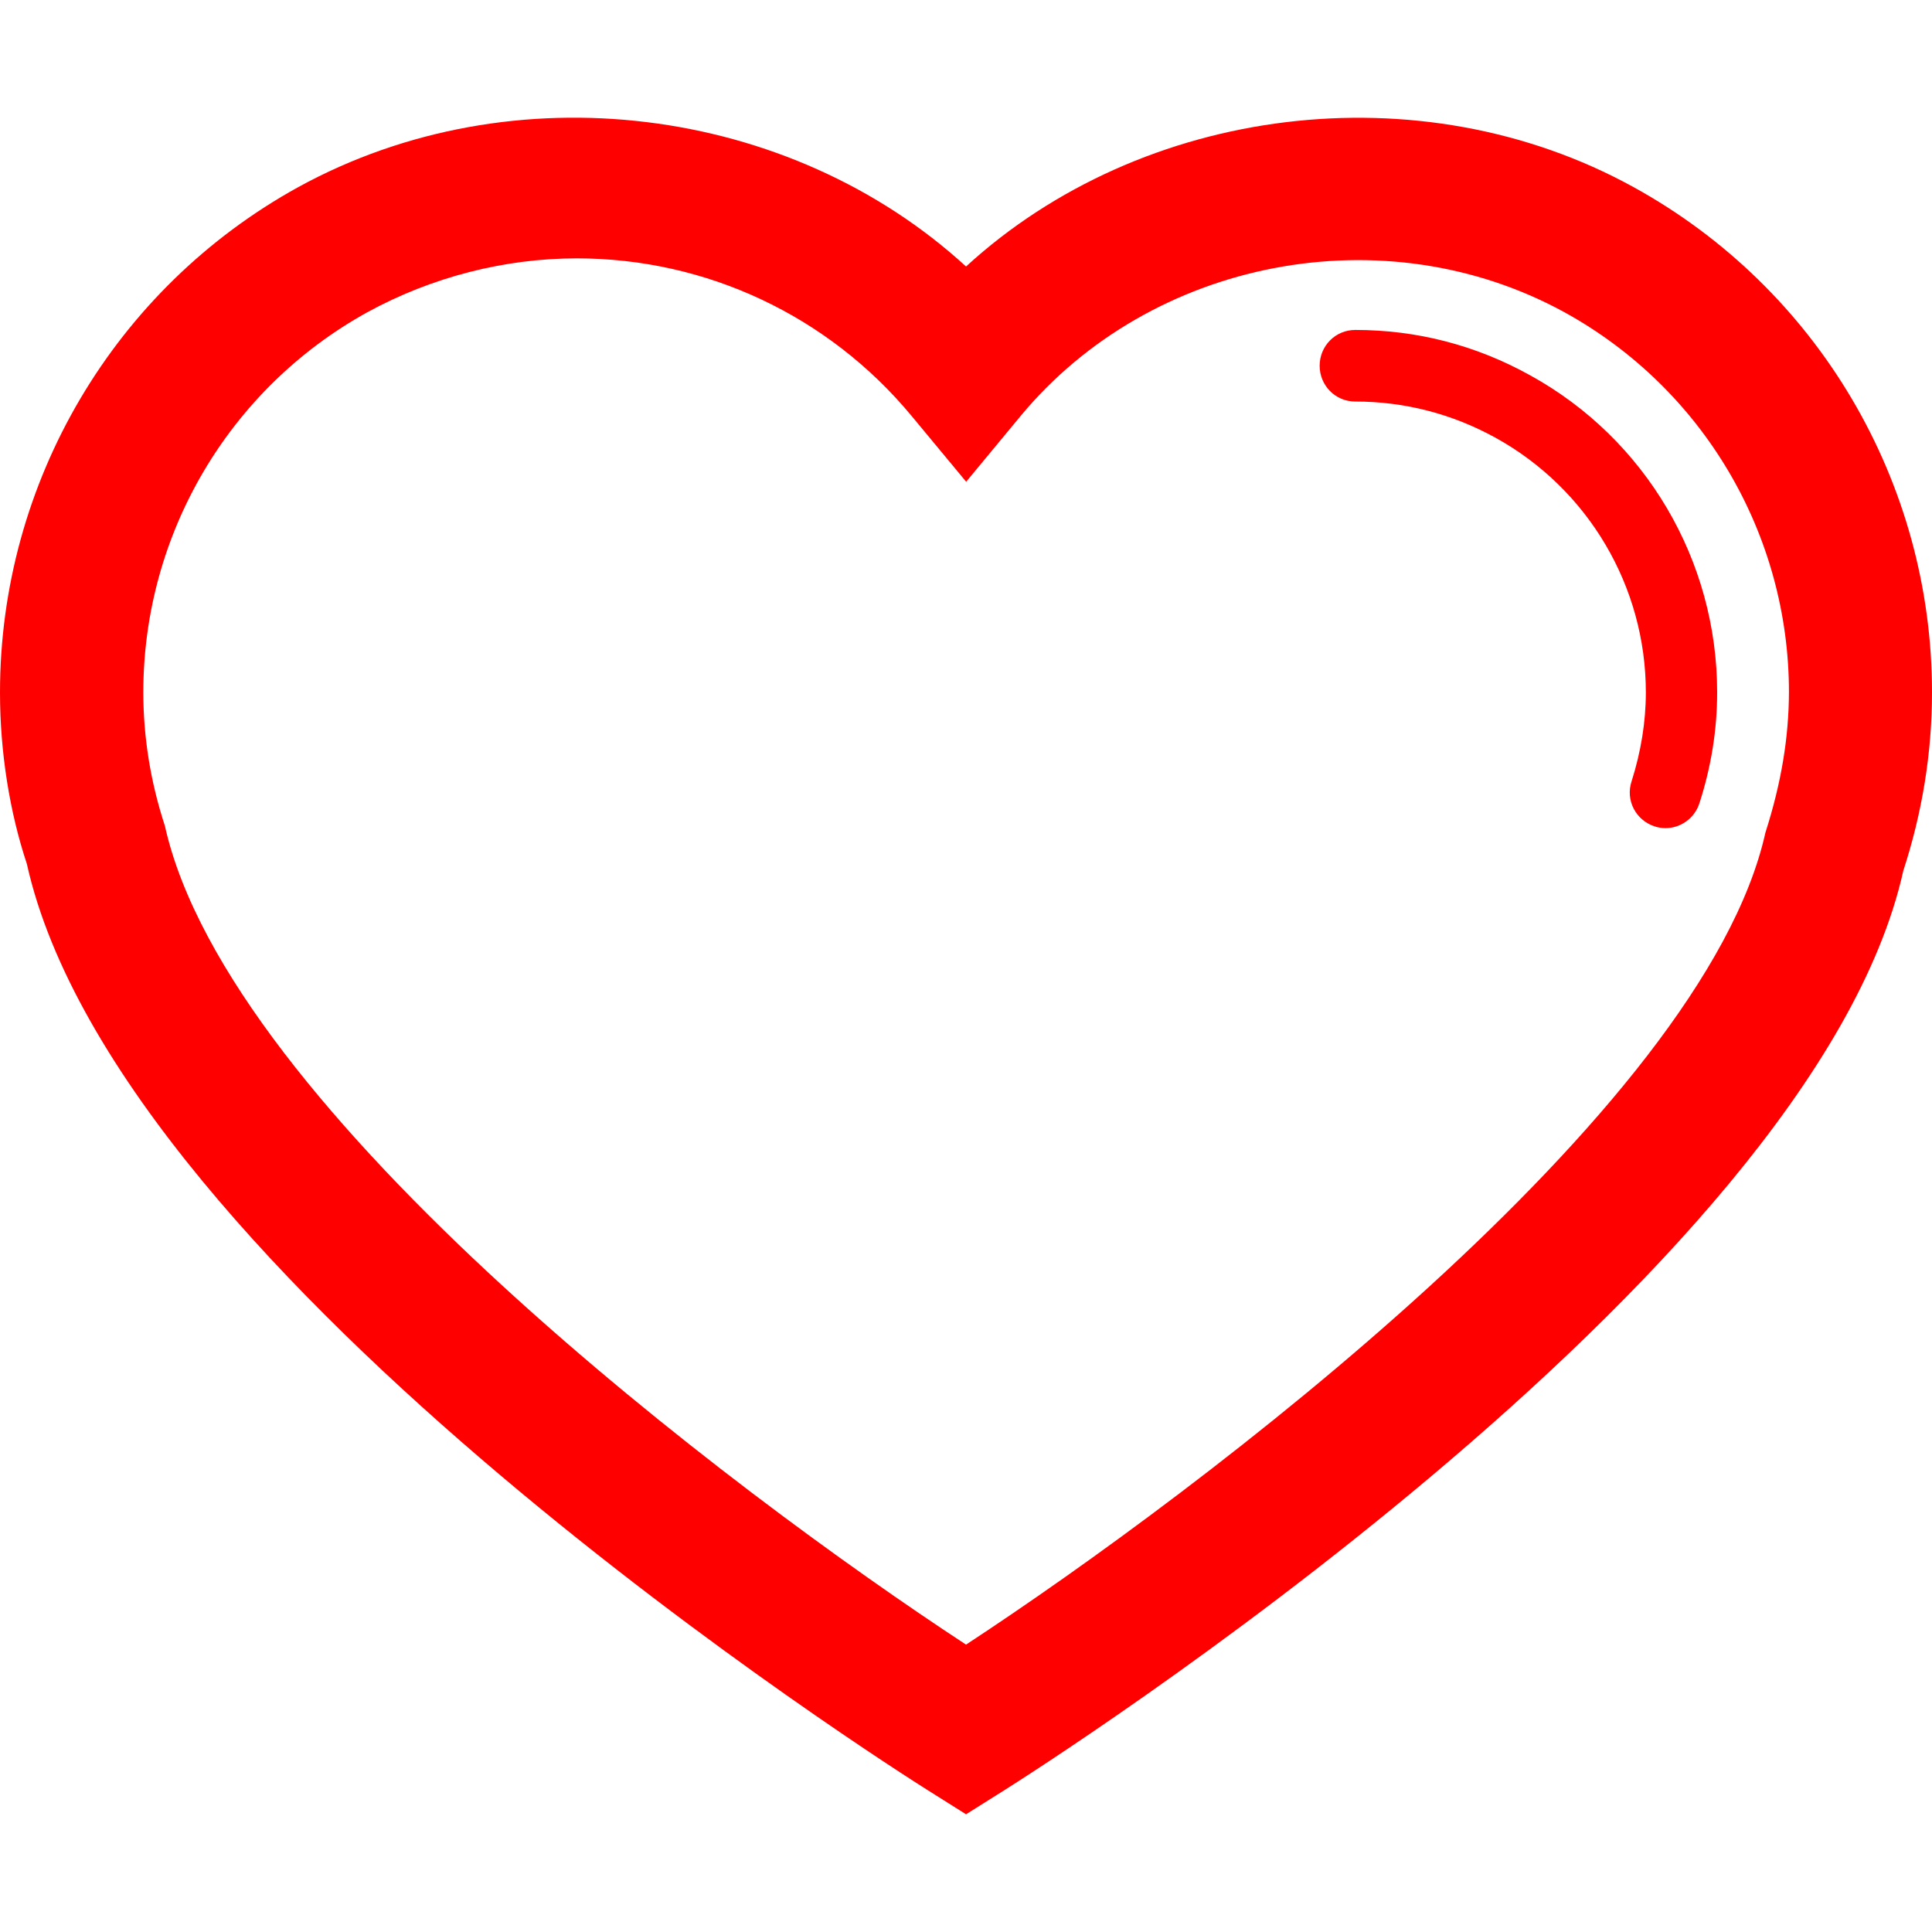 <?xml version="1.0" encoding="iso-8859-1"?>
<!-- Generator: Adobe Illustrator 16.0.0, SVG Export Plug-In . SVG Version: 6.00 Build 0)  -->
<!DOCTYPE svg PUBLIC "-//W3C//DTD SVG 1.1//EN" "http://www.w3.org/Graphics/SVG/1.1/DTD/svg11.dtd">
<svg version="1.1" id="Capa_1" xmlns="http://www.w3.org/2000/svg" xmlns:xlink="http://www.w3.org/1999/xlink" x="0px" y="0px"
	 width="168.274px" height="168.273px" viewBox="0 0 168.274 168.273" style="enable-background:new 0 0 168.274 168.273;"
	 xml:space="preserve">
<g>
	<path d="M142.267,16.291C123.67,6.052,99.472,9.164,84.14,23.211C68.795,9.157,44.694,6.04,25.988,16.291
		C9.953,25.126,0,42.006,0,60.312C0,65.562,0.855,70.78,2.338,75.24c8.038,36.09,75.627,78.891,78.493,80.699l3.31,2.083
		l3.312-2.083c2.861-1.809,70.451-44.615,78.324-80.108c1.65-5.058,2.497-10.27,2.497-15.519
		C168.28,42.006,158.33,25.126,142.267,16.291z M153.763,72.527c-5.407,24.323-49.322,57.412-69.623,70.717
		c-20.302-13.299-64.244-46.412-69.779-71.316c-1.242-3.791-1.878-7.7-1.878-11.63c0-13.774,7.478-26.442,19.498-33.094
		c5.626-3.075,11.962-4.701,18.258-4.701c11.274,0,21.894,4.987,29.13,13.691l4.783,5.767l4.774-5.767
		c11.35-13.643,31.651-17.601,47.349-8.99c12.062,6.646,19.54,19.32,19.54,33.094C155.797,64.234,155.164,68.144,153.763,72.527z
		 M149.562,60.307c0,3.221-0.512,6.463-1.547,9.657c-0.427,1.321-1.645,2.165-2.947,2.165c-0.305,0-0.651-0.046-0.95-0.152
		c-1.644-0.53-2.558-2.28-2.009-3.928c0.815-2.569,1.242-5.176,1.242-7.742c0-9.222-5.018-17.71-13.08-22.174
		c-3.8-2.095-7.94-3.16-12.227-3.16c-1.742,0-3.105-1.403-3.105-3.118c0-1.717,1.363-3.118,3.105-3.118
		c5.353,0,10.497,1.321,15.241,3.958C143.327,38.228,149.562,48.807,149.562,60.307z" fill="red" />
</g>
<g>
</g>
<g>
</g>
<g>
</g>
<g>
</g>
<g>
</g>
<g>
</g>
<g>
</g>
<g>
</g>
<g>
</g>
<g>
</g>
<g>
</g>
<g>
</g>
<g>
</g>
<g>
</g>
<g>
</g>
</svg>
